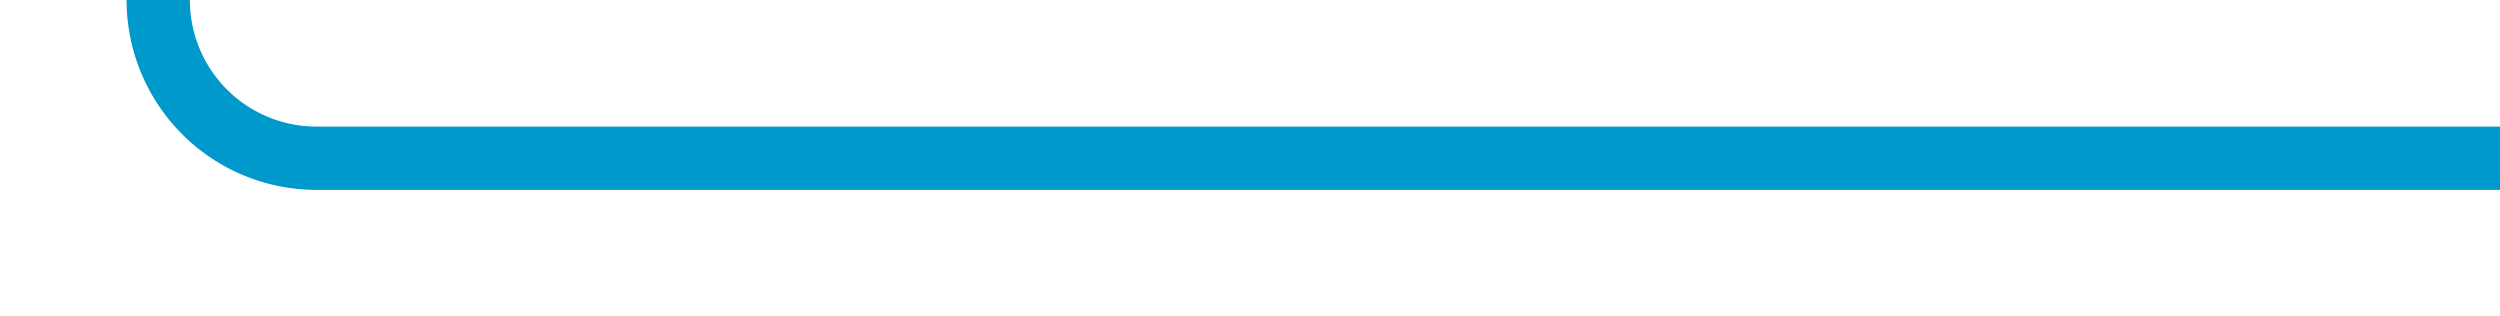 ﻿<?xml version="1.0" encoding="utf-8"?>
<svg version="1.1" xmlns:xlink="http://www.w3.org/1999/xlink" width="79px" height="10px" preserveAspectRatio="xMinYMid meet" viewBox="1326 649  79 8" xmlns="http://www.w3.org/2000/svg">
  <path d="M 1258 653  L 1258 645  A 5 5 0 0 1 1263 640 L 1326 640  A 5 5 0 0 1 1331 645 L 1331 648  A 5 5 0 0 0 1336 653 L 1405 653  " stroke-width="2" stroke="#0099cc" fill="none" />
</svg>